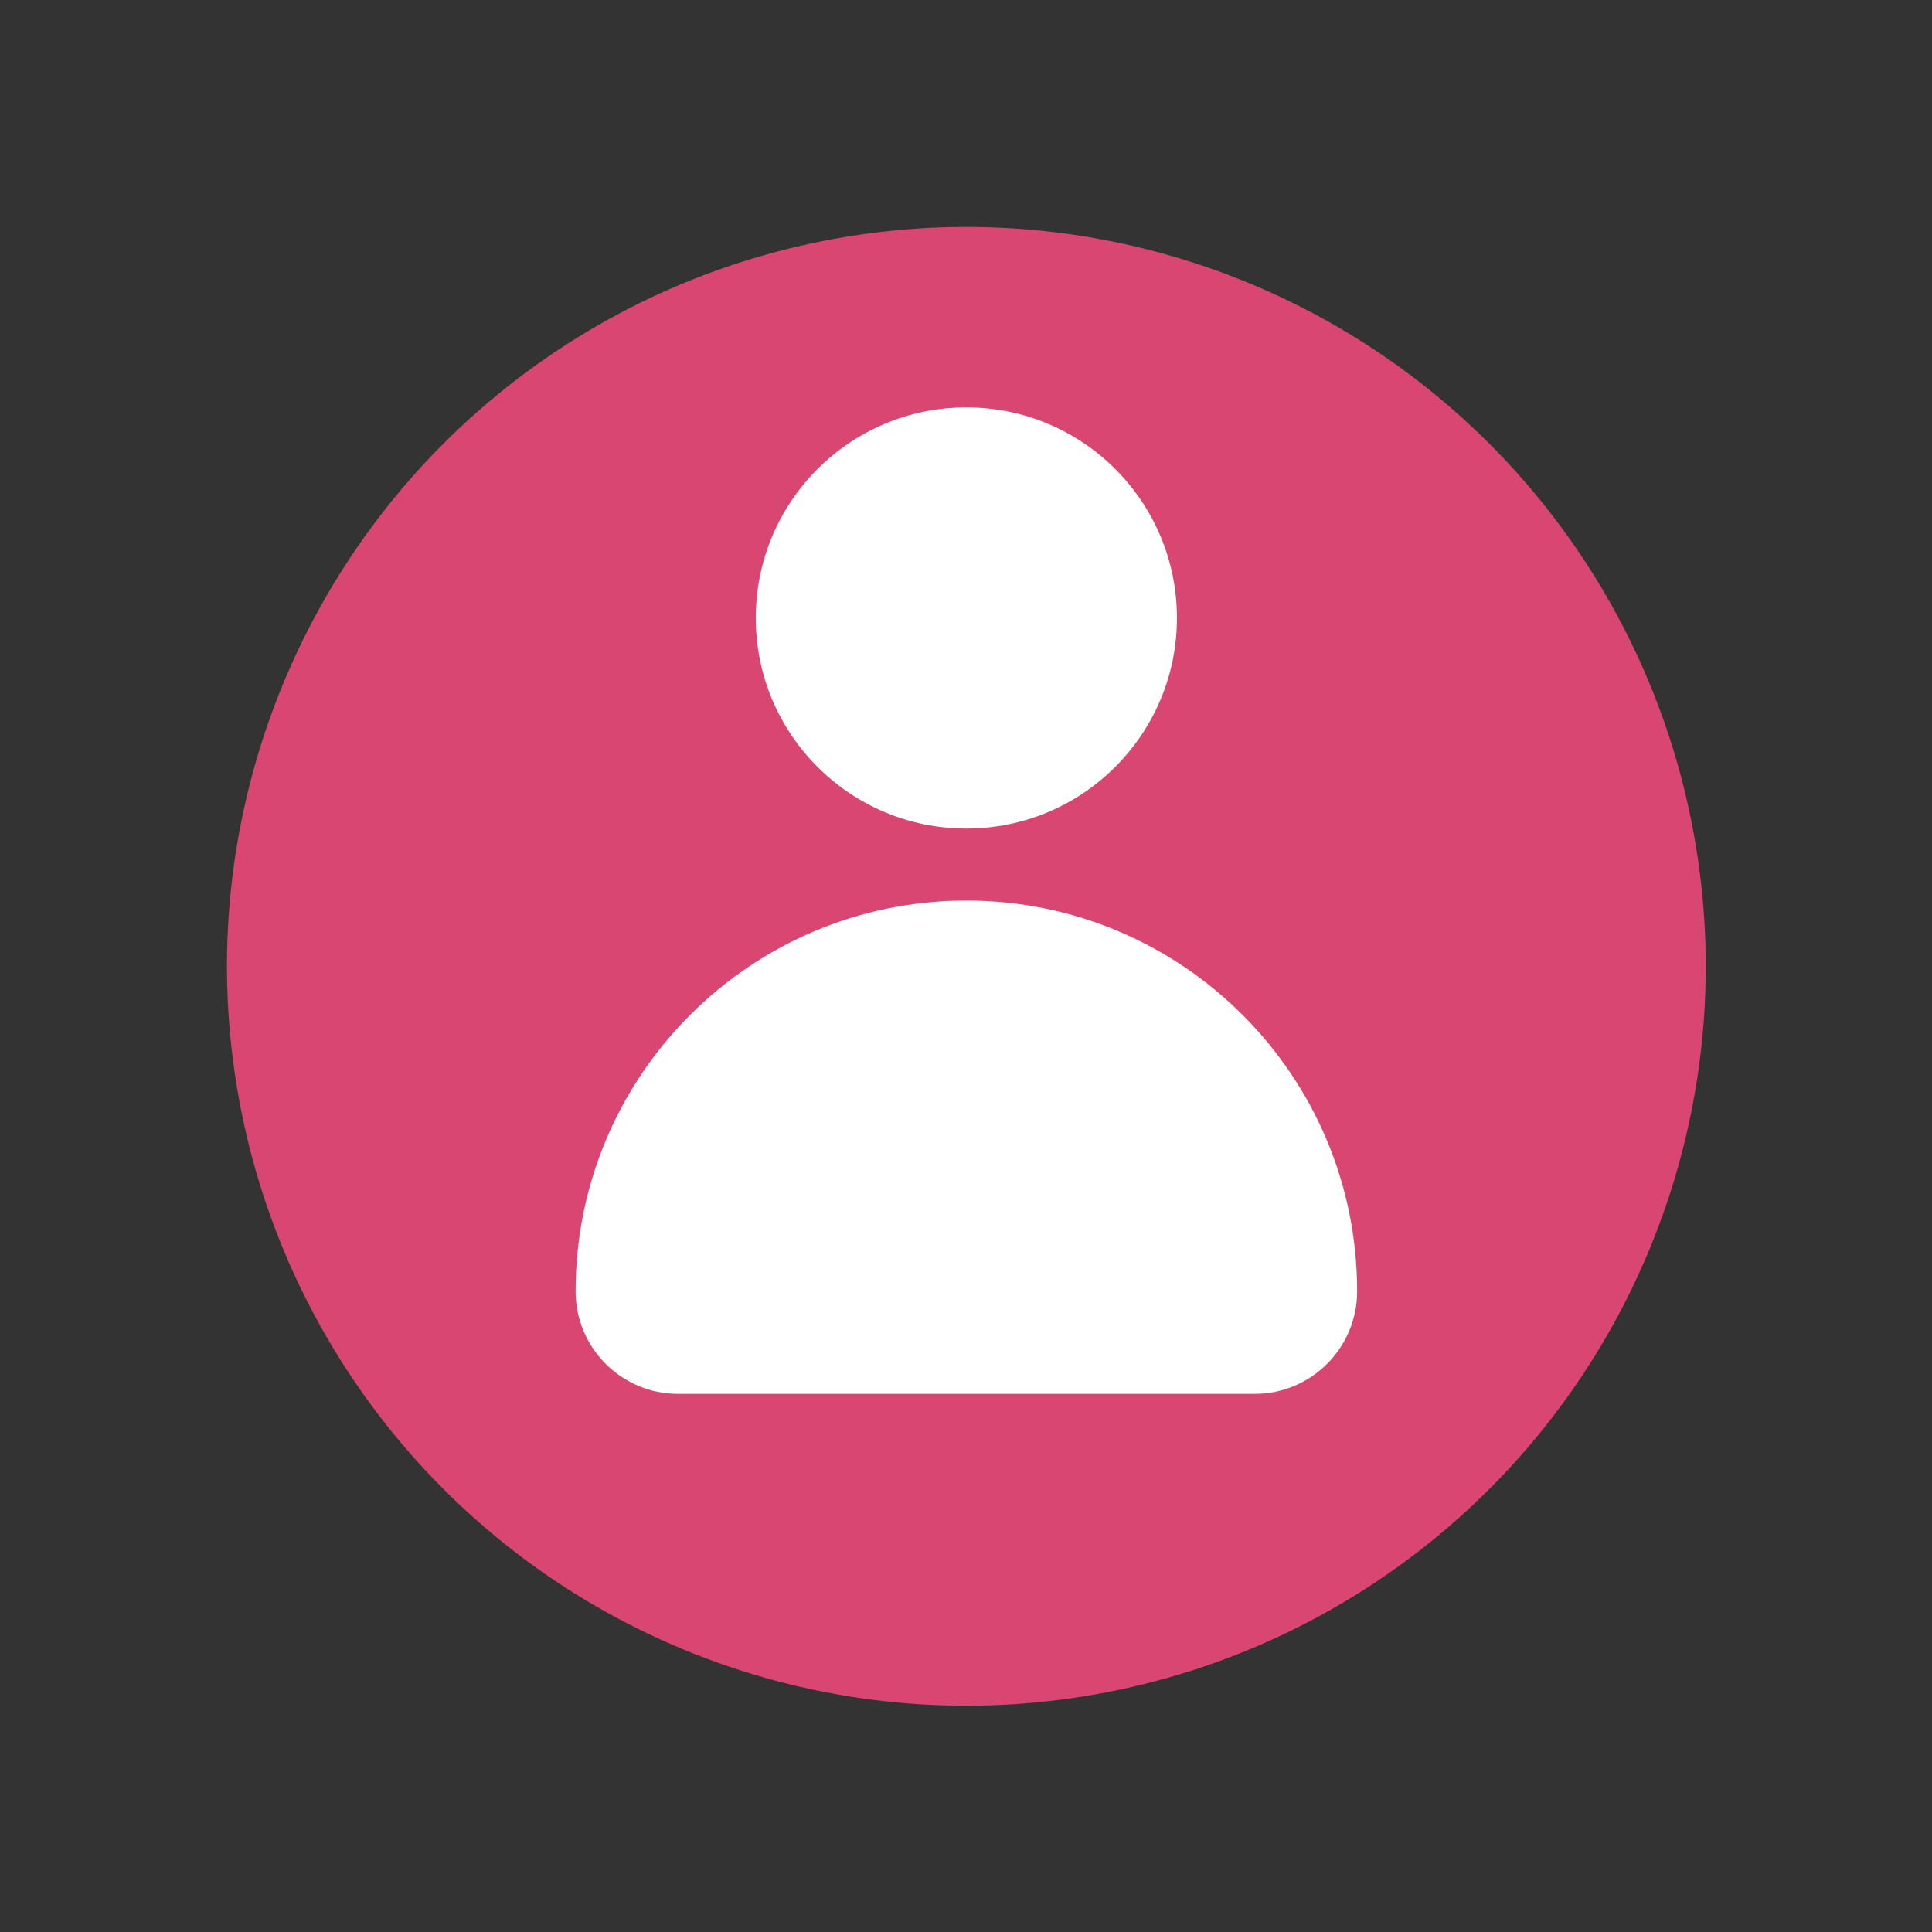 <?xml version="1.0" encoding="UTF-8" standalone="no"?><svg xmlns="http://www.w3.org/2000/svg" xmlns:xlink="http://www.w3.org/1999/xlink" fill="#da4672" height="261.3" preserveAspectRatio="xMidYMid meet" version="1" viewBox="-30.7 -30.7 261.3 261.3" width="261.3" zoomAndPan="magnify"><rect x="-30.7" y="-30.7" width="261.3" height="261.3" fill="#333333" stroke="none"/><g><g id="change1_1"><circle cx="100" cy="100" r="100" transform="rotate(-67.5 99.998 99.998)"/></g><g><g id="change2_1"><path d="M128.48,52.88c0,15.73-12.75,28.48-28.48,28.48S71.52,68.61,71.52,52.88c0-15.73,12.75-28.48,28.48-28.48 S128.48,37.14,128.48,52.88z" fill="#ffffff"/></g><g id="change2_2"><path d="M100,91.1L100,91.1c-29.19,0-52.85,23.66-52.85,52.85l0,0c0,7.66,6.21,13.87,13.87,13.87h77.96 c7.66,0,13.87-6.21,13.87-13.87l0,0C152.85,114.76,129.19,91.1,100,91.1z" fill="#ffffff"/></g></g></g></svg>
